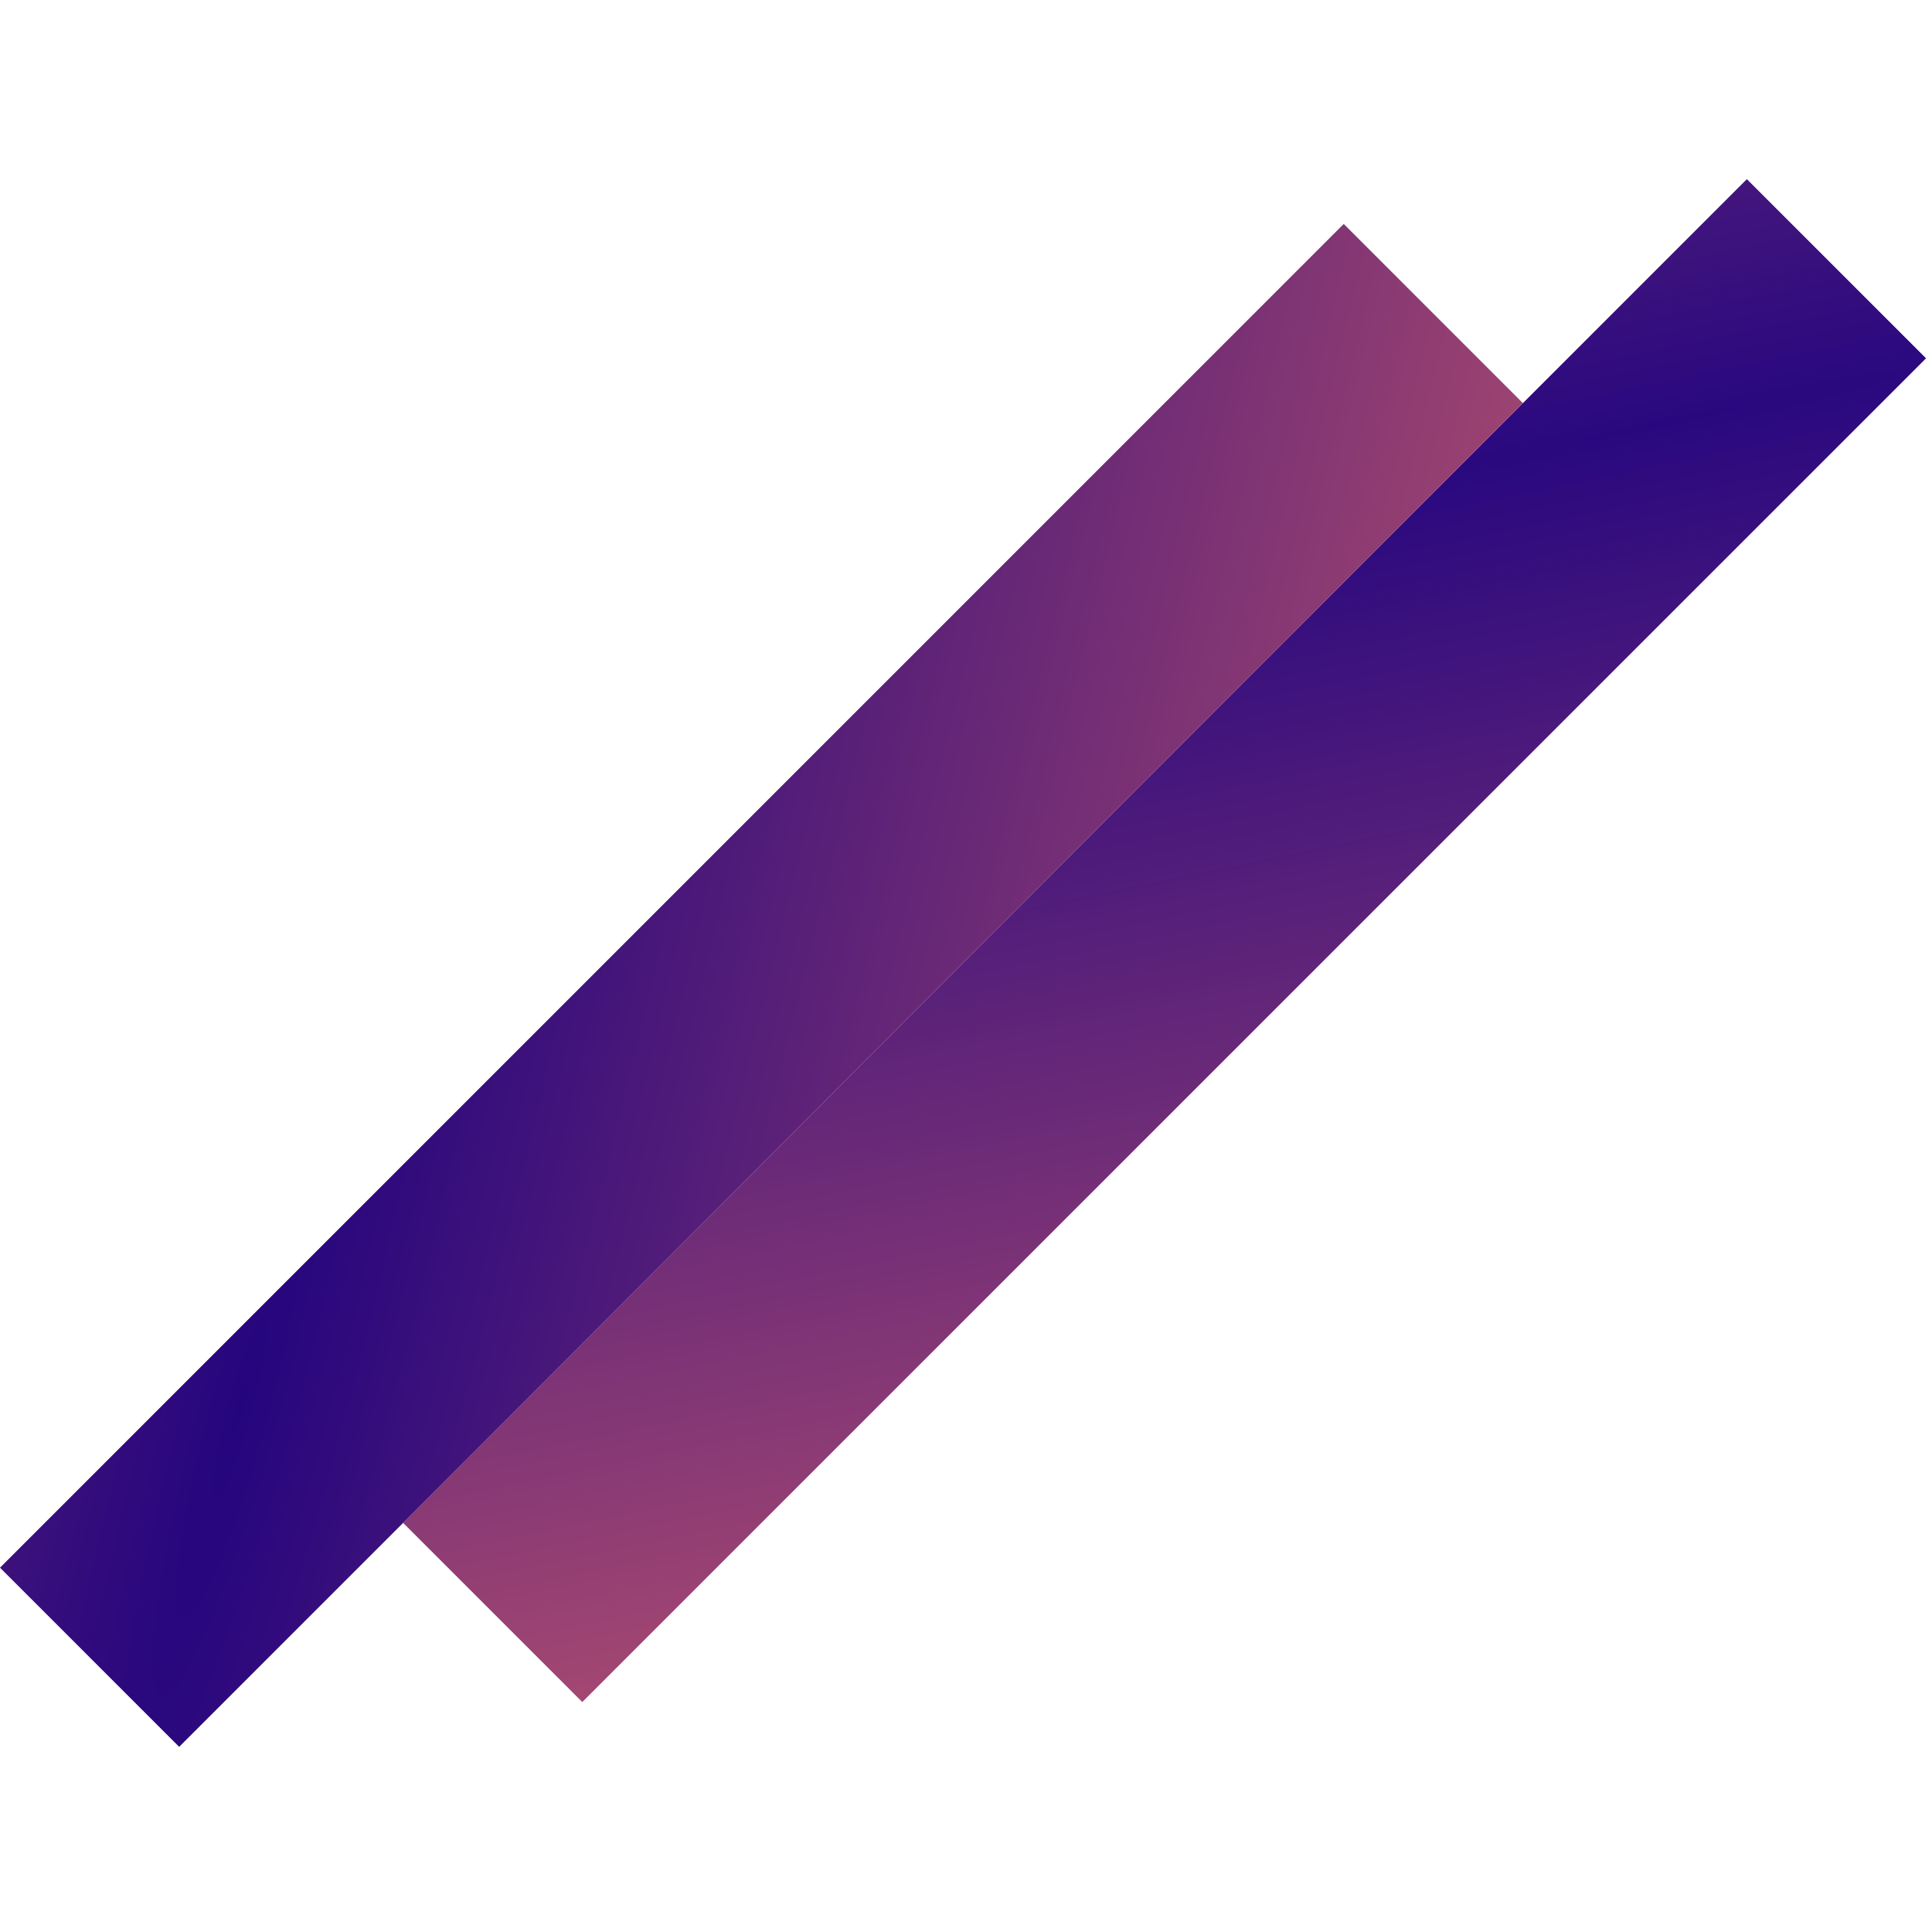 <svg width="122" height="122" viewBox="0 0 122 122" fill="none" xmlns="http://www.w3.org/2000/svg">
<rect x="25.456" y="96.166" width="120" height="16" transform="rotate(-45 25.456 96.166)" fill="url(#paint0_diamond_30_114)"/>
<rect x="-0" y="98.995" width="120" height="16" transform="rotate(-45 -0 98.995)" fill="url(#paint1_diamond_30_114)"/>
<defs>
<radialGradient id="paint0_diamond_30_114" cx="0" cy="0" r="1" gradientUnits="userSpaceOnUse" gradientTransform="translate(130.964 103.858) rotate(123.346) scale(81.684 1943.5)">
<stop stop-color="#29087F"/>
<stop offset="1" stop-color="#C4586E"/>
</radialGradient>
<radialGradient id="paint1_diamond_30_114" cx="0" cy="0" r="1" gradientUnits="userSpaceOnUse" gradientTransform="translate(19.088 101.12) rotate(60.852) scale(84.202 631.516)">
<stop stop-color="#25057E"/>
<stop offset="1" stop-color="#C4586C"/>
</radialGradient>
</defs>
</svg>
